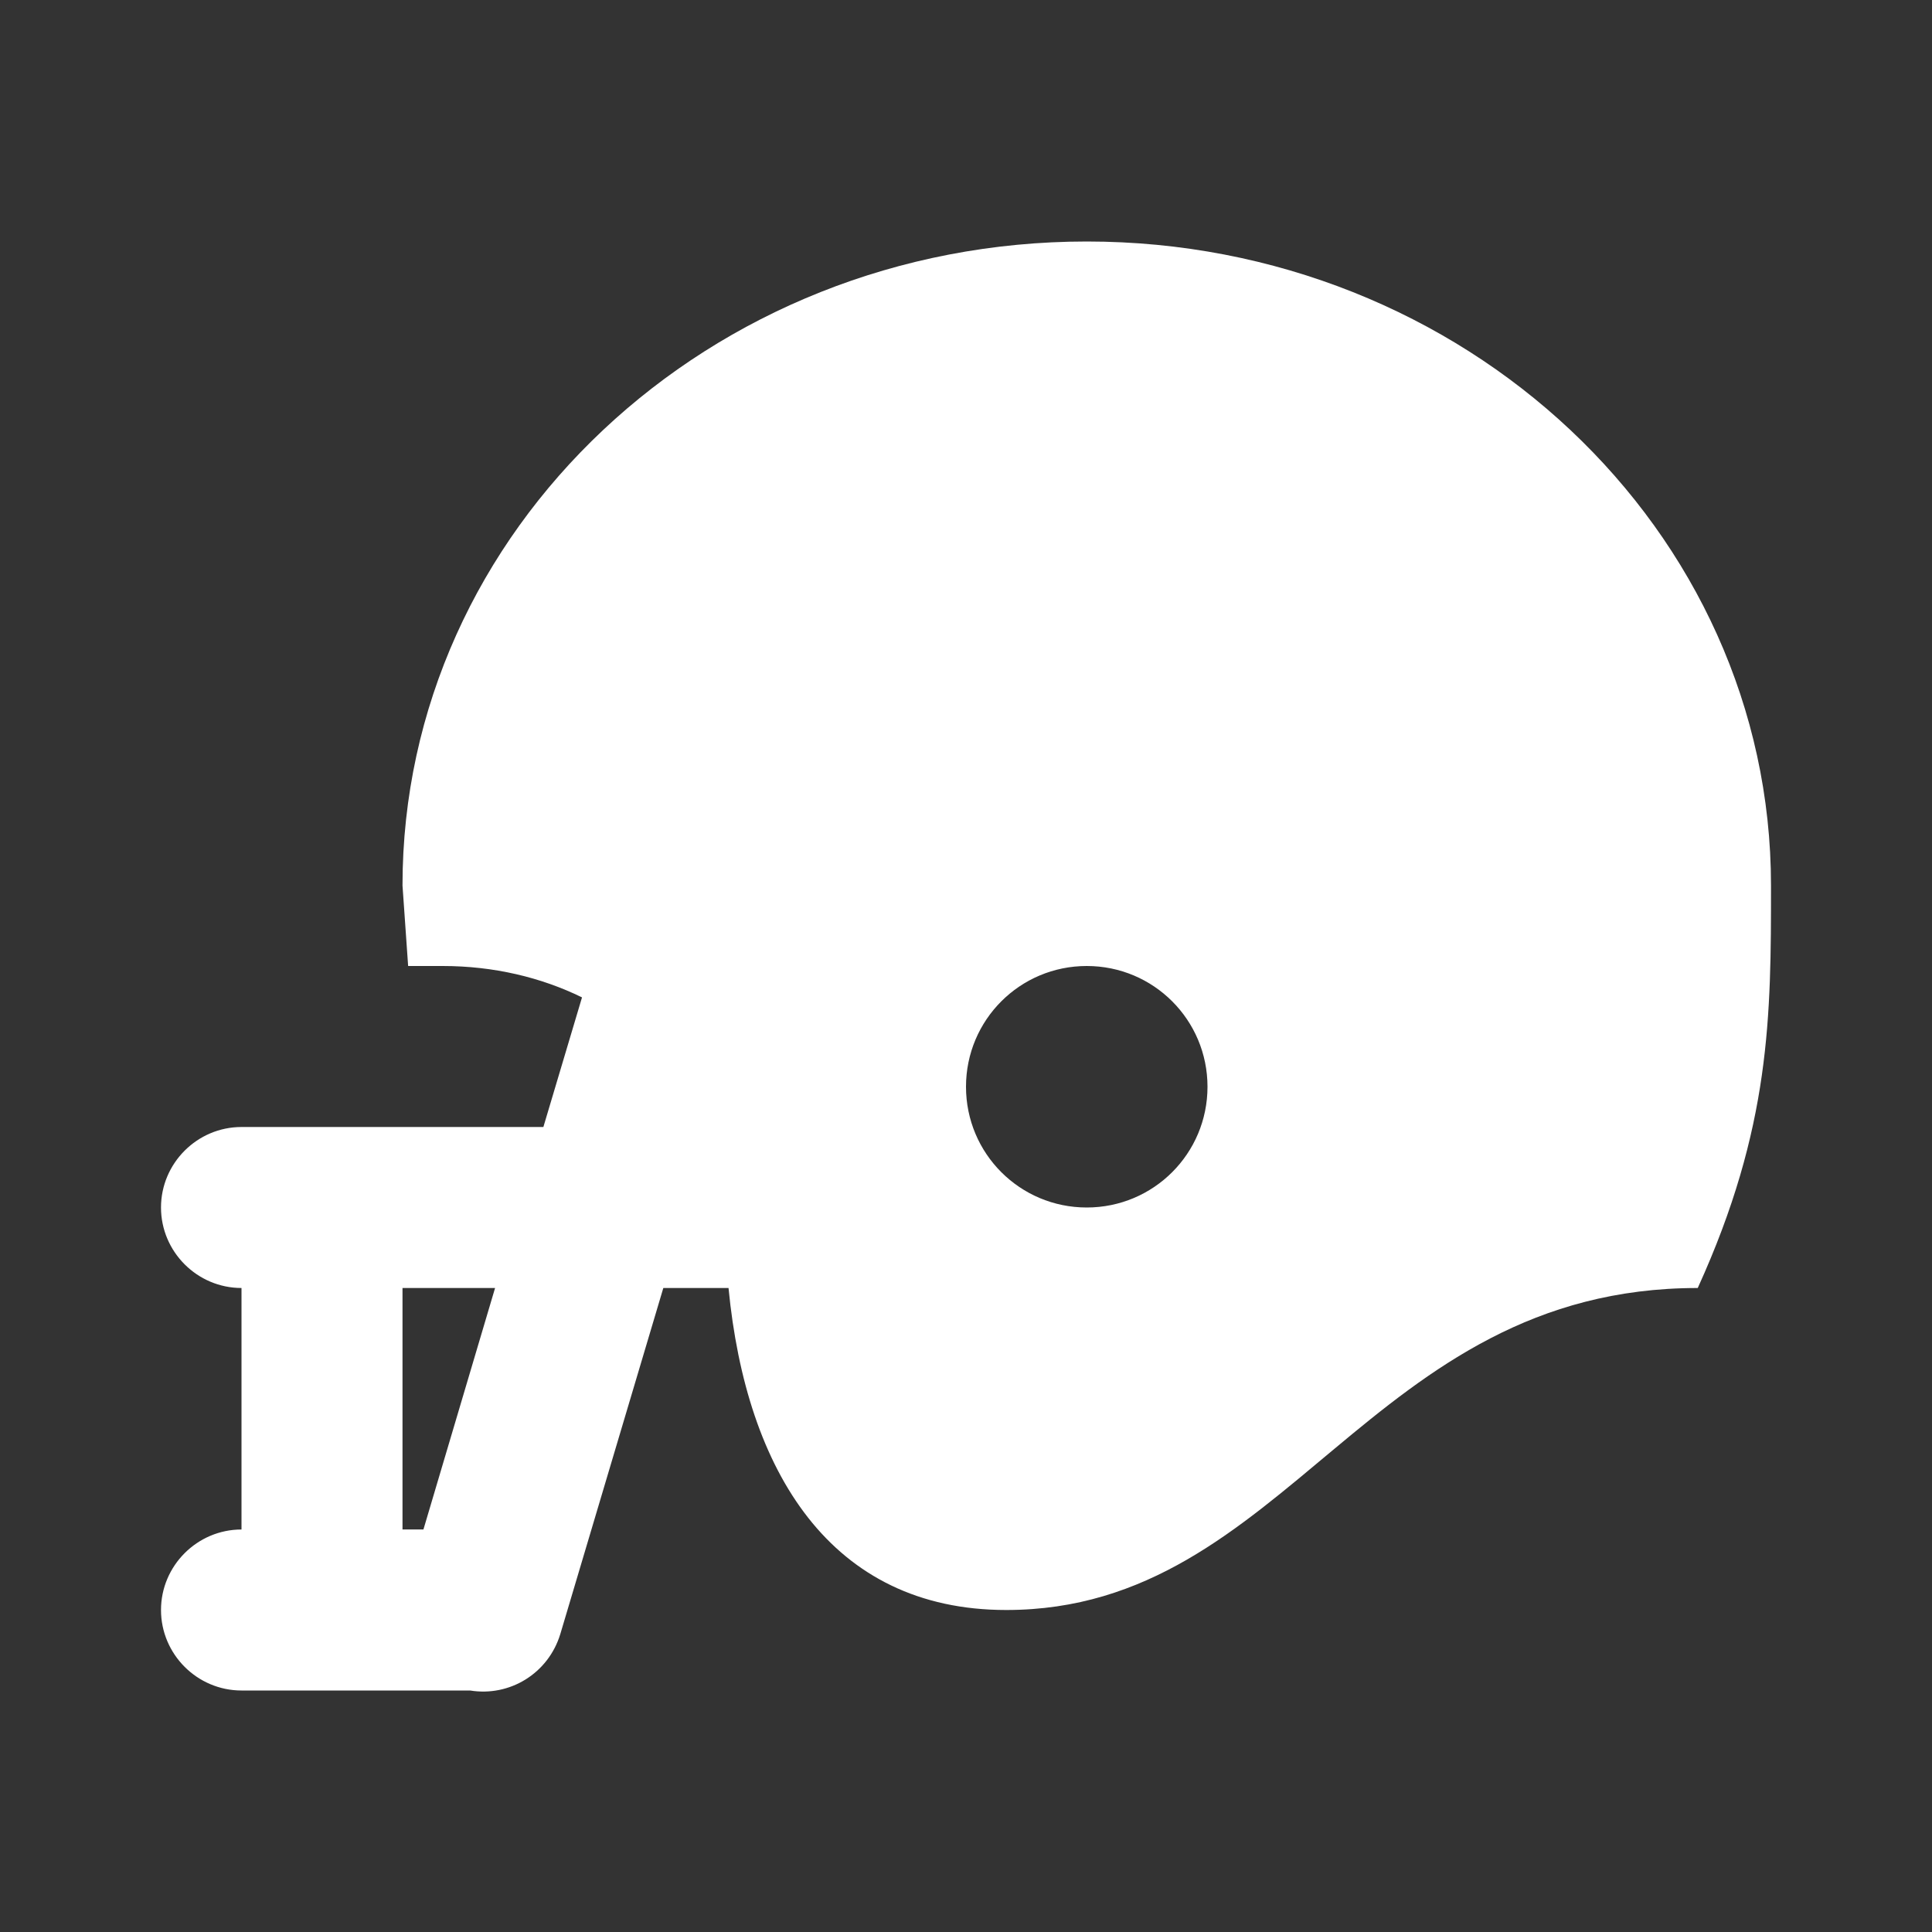 <?xml version="1.0" encoding="UTF-8"?><!DOCTYPE svg PUBLIC "-//W3C//DTD SVG 1.1//EN" "http://www.w3.org/Graphics/SVG/1.1/DTD/svg11.dtd"><svg xmlns="http://www.w3.org/2000/svg" xmlns:xlink="http://www.w3.org/1999/xlink" version="1.1" width="512" height="512" viewBox="0 0 512 512"><rect x="0" y="0" width="512" height="512" fill="#333333" stroke="none"/>    <path fill="#ffffff" transform="scale(1, -1) translate(0, -448)" glyph-name="football-helmet" unicode="&#xF25F;" horiz-adv-x="512" d=" M288 192C270.293 192 256 177.707 256 160S270.293 128 288 128S320 142.293 320 160S305.707 192 288 192M288 384C388.053 384 469.333 307.627 469.333 213.333C469.333 178.773 469.333 149.333 449.92 106.667C362.667 106.667 341.333 21.333 266.667 21.333C220.16 21.333 197.76 58.027 193.067 106.667H175.787L148.48 14.933C145.28 4.48 135.04 -1.707 124.587 0H64C52.267 0 42.667 9.6 42.667 21.333S52.267 42.667 64 42.667V106.667C52.267 106.667 42.667 116.267 42.667 128S52.267 149.333 64 149.333H144L154.24 183.68C143.36 189.013 130.773 192 117.333 192H108.16L106.667 213.333C106.667 307.627 187.947 384 288 384M106.667 106.667V42.667H112.213L131.2 106.667H106.667z" /></svg>